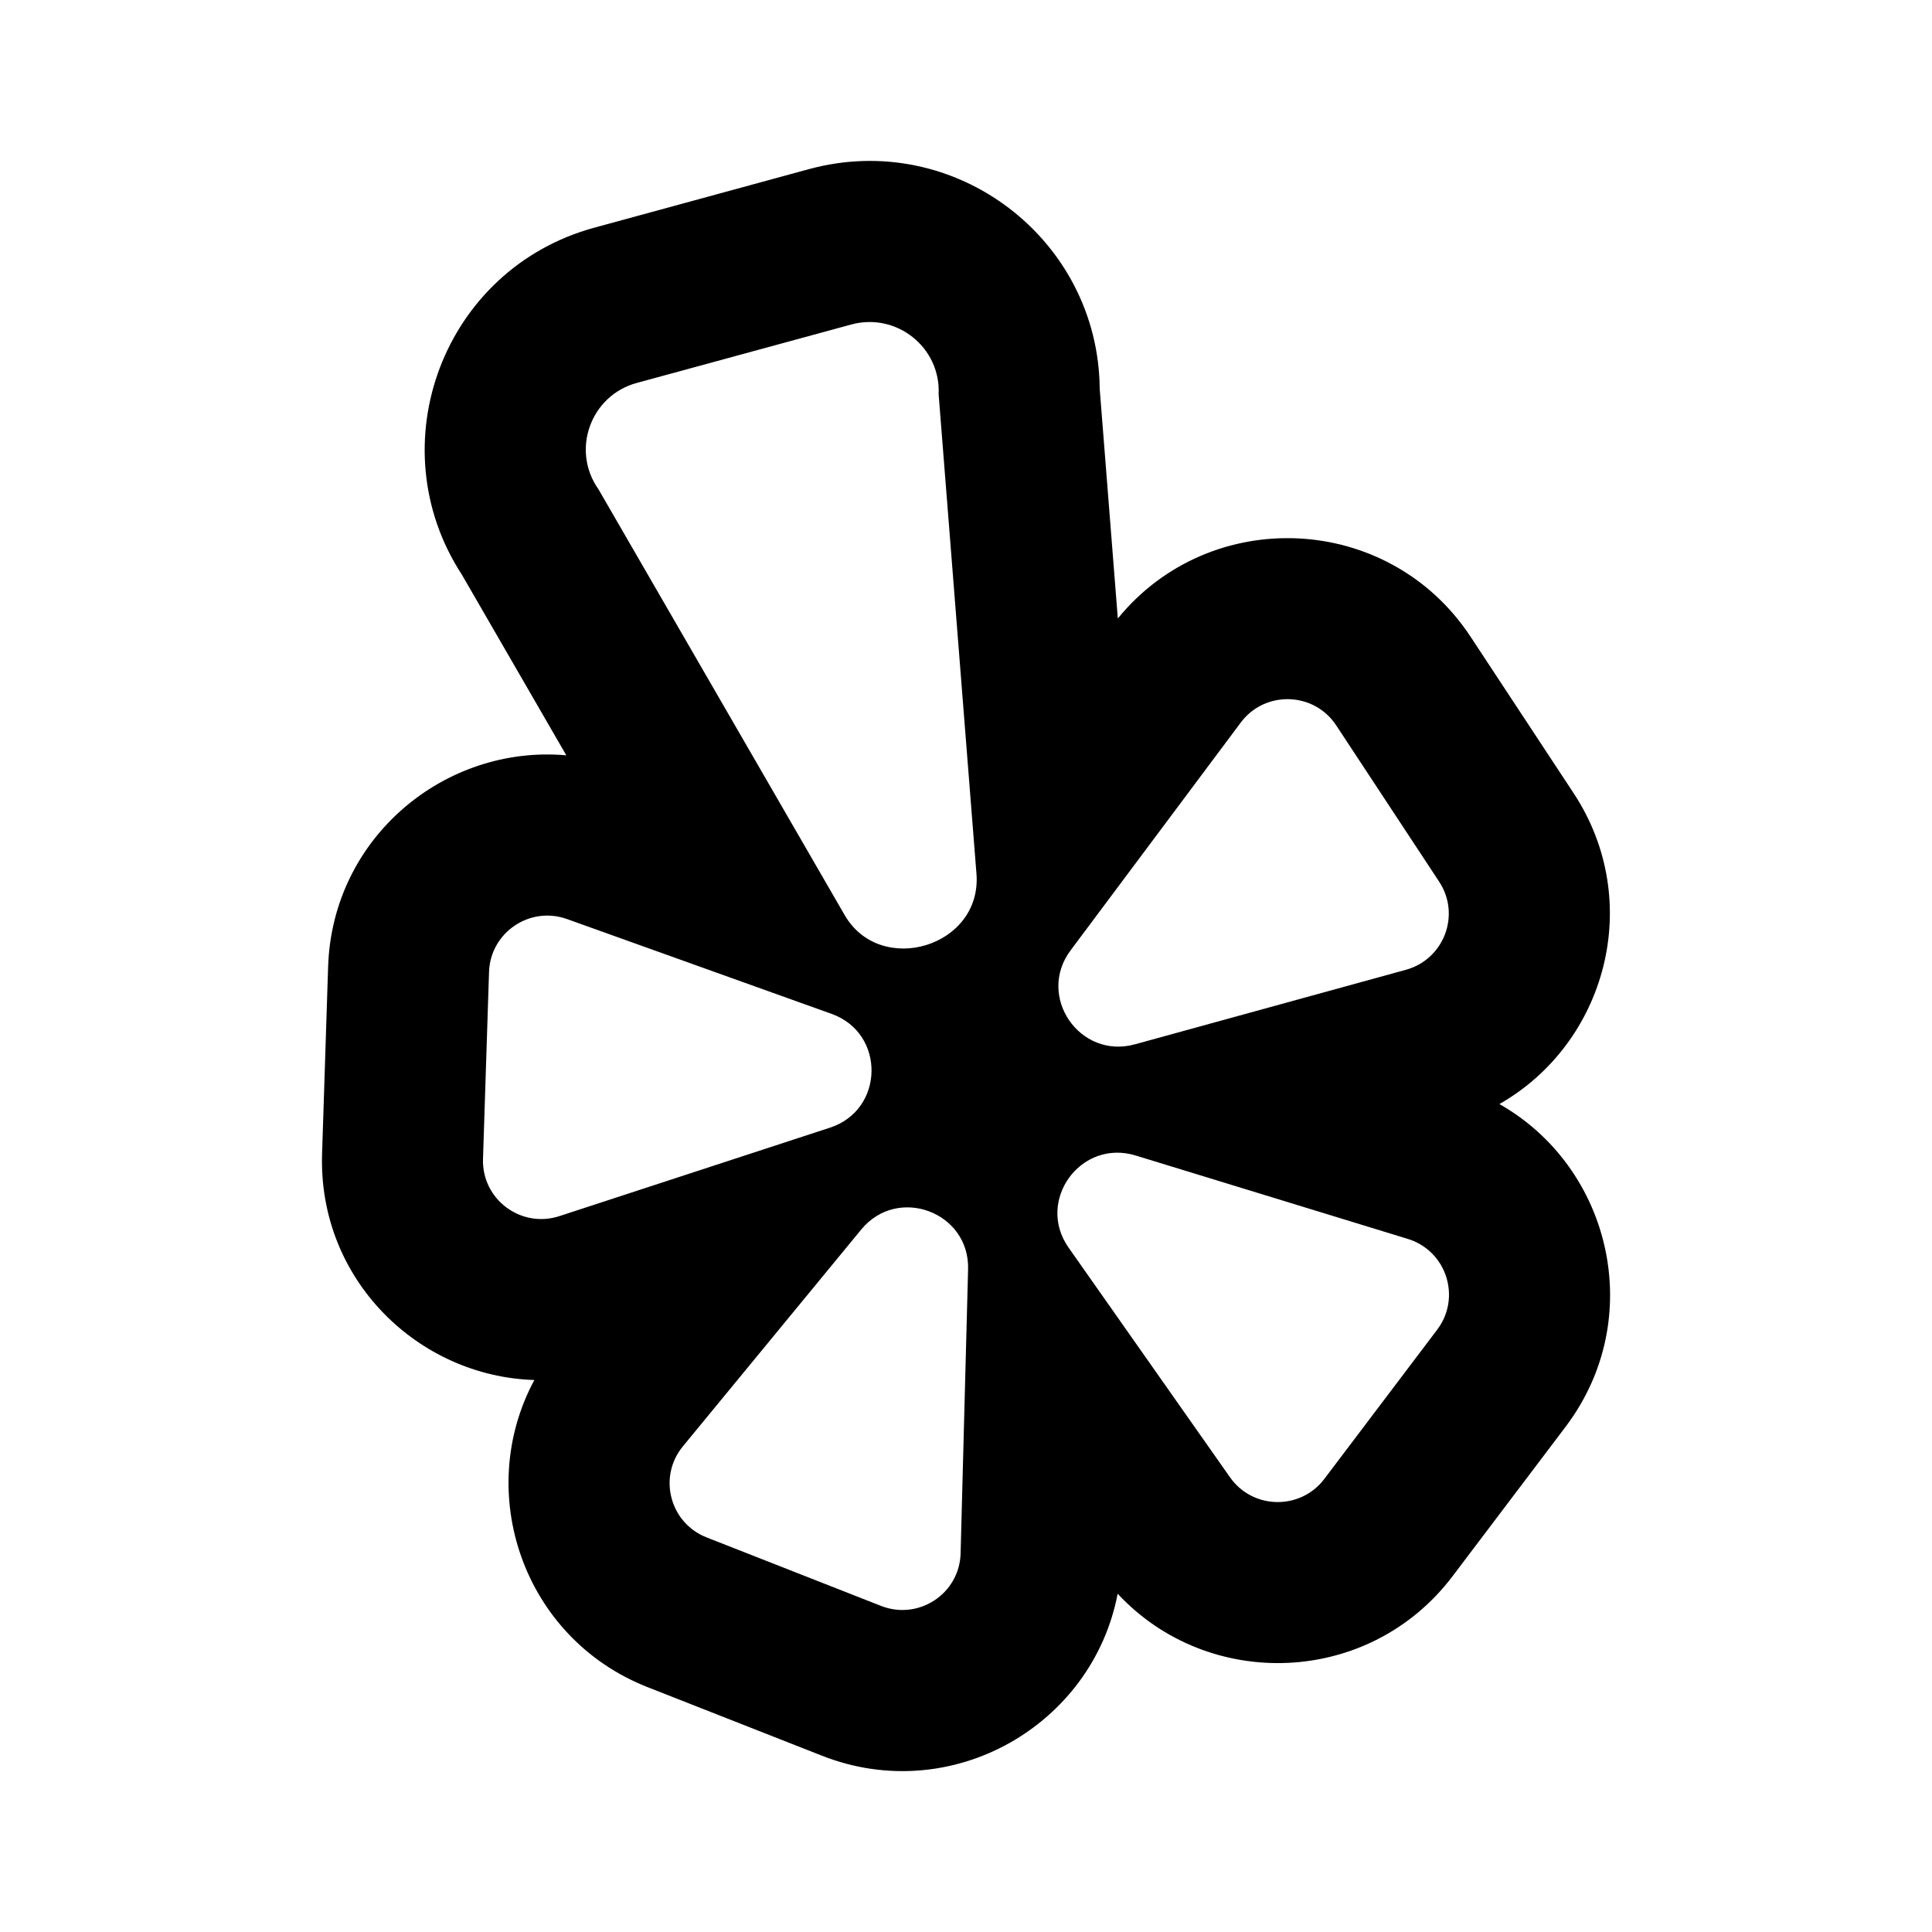 <svg width="24" height="24" viewBox="0 0 24 24" fill="none" xmlns="http://www.w3.org/2000/svg">
<path fill-rule="evenodd" clip-rule="evenodd" d="M10.311 14.008L6.949 15.107C6.472 15.263 5.984 14.898 6 14.397L6.075 12.074C6.091 11.584 6.581 11.251 7.044 11.417L10.331 12.595C11.002 12.835 10.988 13.787 10.311 14.008ZM10.699 15.273L8.483 17.967C8.171 18.346 8.32 18.918 8.777 19.098L10.944 19.949C11.412 20.133 11.92 19.797 11.933 19.296L12.026 15.767C12.045 15.056 11.152 14.723 10.699 15.273ZM13.274 15.498L15.28 18.352C15.562 18.753 16.155 18.763 16.451 18.372L17.854 16.517C18.156 16.116 17.968 15.537 17.488 15.39L14.107 14.354C13.425 14.145 12.865 14.915 13.274 15.498ZM14.098 12.973L17.465 12.047C17.939 11.916 18.148 11.363 17.878 10.953L16.599 9.011C16.323 8.592 15.713 8.574 15.413 8.976L13.299 11.806C12.873 12.376 13.411 13.162 14.098 12.973ZM12.13 10.854L11.66 4.897C11.687 4.316 11.138 3.878 10.575 4.031L7.91 4.757C7.335 4.914 7.091 5.593 7.435 6.079L10.493 11.368C10.939 12.138 12.201 11.761 12.13 10.854ZM7.035 9.383C5.53 9.249 4.128 10.4 4.076 12.009L4.001 14.332C3.951 15.895 5.195 17.099 6.638 17.143C5.885 18.542 6.498 20.351 8.046 20.959L10.213 21.811C11.823 22.443 13.571 21.434 13.884 19.798C15.013 21.011 17.011 20.948 18.046 19.578L19.449 17.723C20.466 16.377 20.012 14.5 18.626 13.715C19.948 12.963 20.437 11.203 19.548 9.853L18.269 7.911C17.253 6.368 15.039 6.27 13.886 7.683L13.661 4.831C13.646 2.969 11.864 1.607 10.049 2.101L7.384 2.828C5.51 3.338 4.687 5.524 5.737 7.138L7.035 9.383Z" fill="black"/>
</svg>
